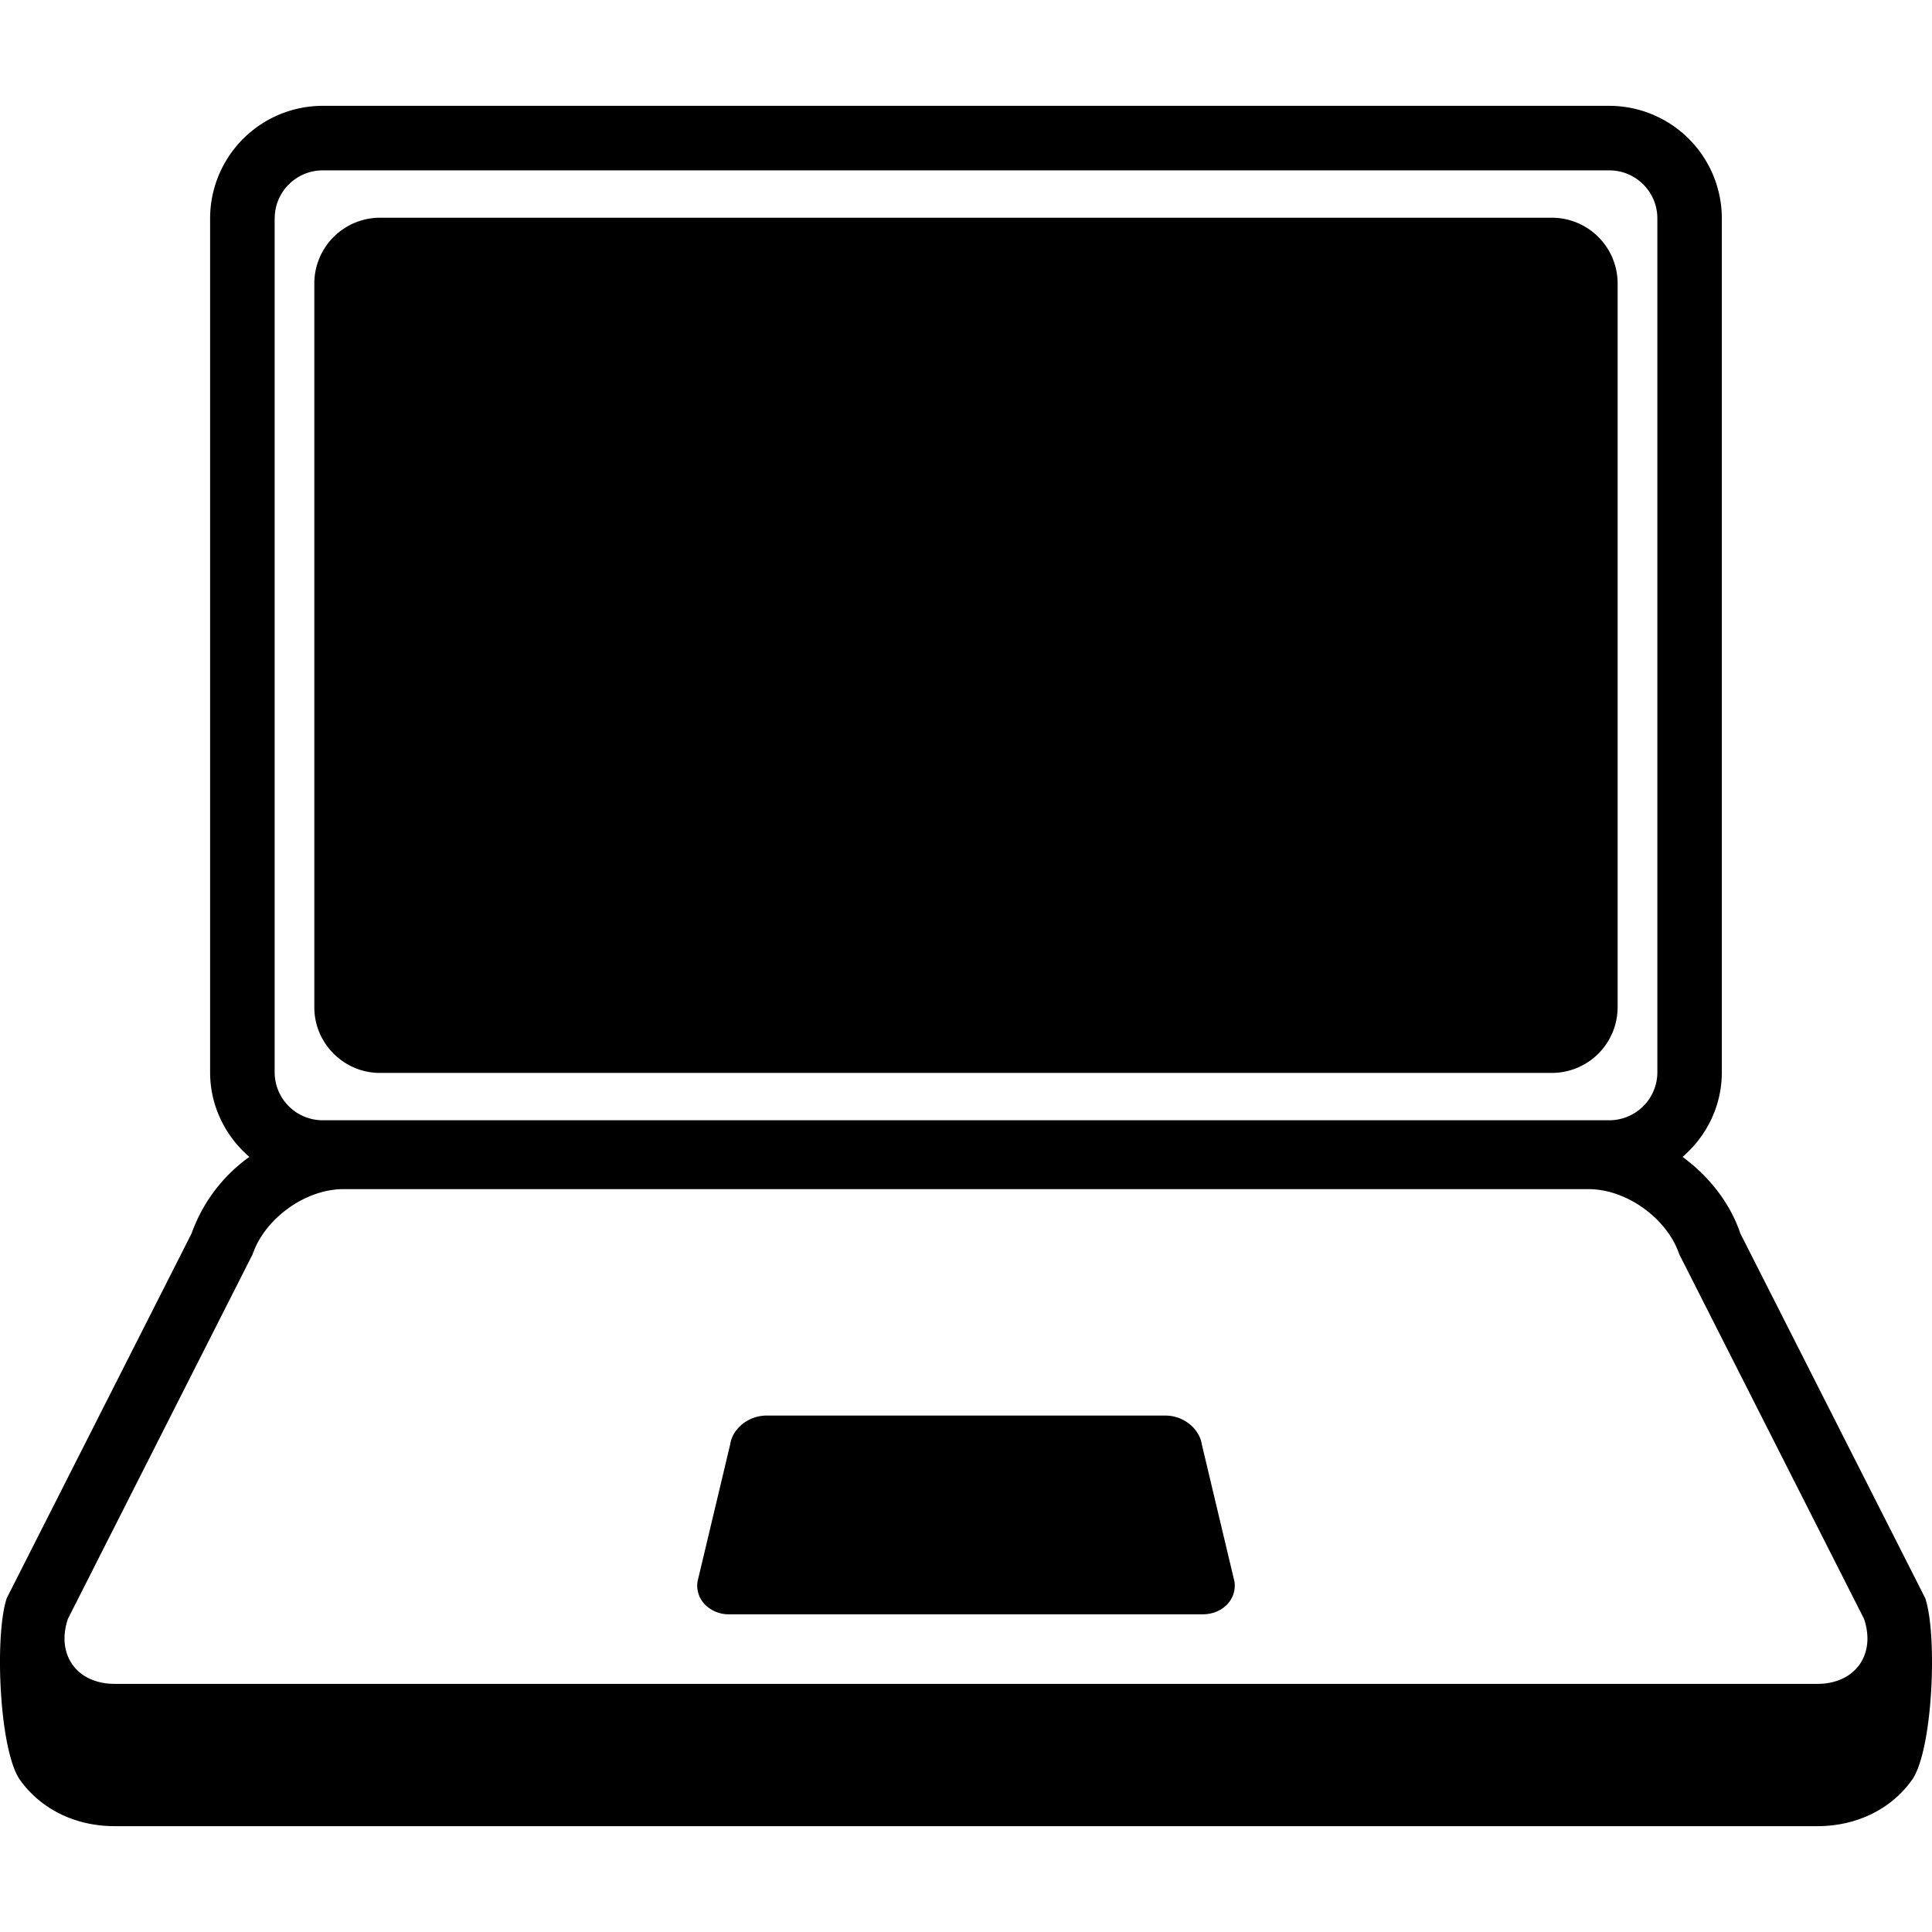 <svg xmlns="http://www.w3.org/2000/svg" width="32" height="32"><path d="m31.888 26.471-3.062-6.04c-.17-.505-.519-.948-.957-1.269.395-.342.65-.84.65-1.402V3.617a1.866 1.866 0 0 0-1.864-1.864H5.345A1.866 1.866 0 0 0 3.48 3.617V17.76c0 .562.255 1.06.65 1.402a2.656 2.656 0 0 0-.957 1.268L.112 26.47c-.206.614-.126 2.532.222 3.015.348.484.918.762 1.564.762h28.204c.646 0 1.217-.278 1.564-.762.348-.483.428-2.401.222-3.014zm-1.786 1.419H1.898c-.625 0-.973-.485-.773-1.077l3.06-6.04c.201-.592.875-1.077 1.5-1.077h20.63c.624 0 1.298.485 1.498 1.077l3.061 6.04c.2.592-.147 1.077-.772 1.077zM4.55 3.617c0-.439.357-.795.795-.795h21.311c.438 0 .795.356.795.795V17.76a.796.796 0 0 1-.795.795H5.345a.796.796 0 0 1-.796-.795V3.617z"/><path d="M19.907 23.929c-.04-.27-.306-.483-.606-.483h-6.602c-.3 0-.567.212-.606.483l-.54 2.267a.45.45 0 0 0 .123.38.555.555 0 0 0 .4.162h7.847c.156 0 .302-.06.4-.161a.45.45 0 0 0 .124-.38l-.54-2.268zM6.293 17.771h19.413a1.09 1.09 0 0 0 1.087-1.088V4.693a1.09 1.09 0 0 0-1.087-1.087H6.293a1.09 1.09 0 0 0-1.087 1.088v11.99c0 .598.49 1.087 1.087 1.087z"/></svg>